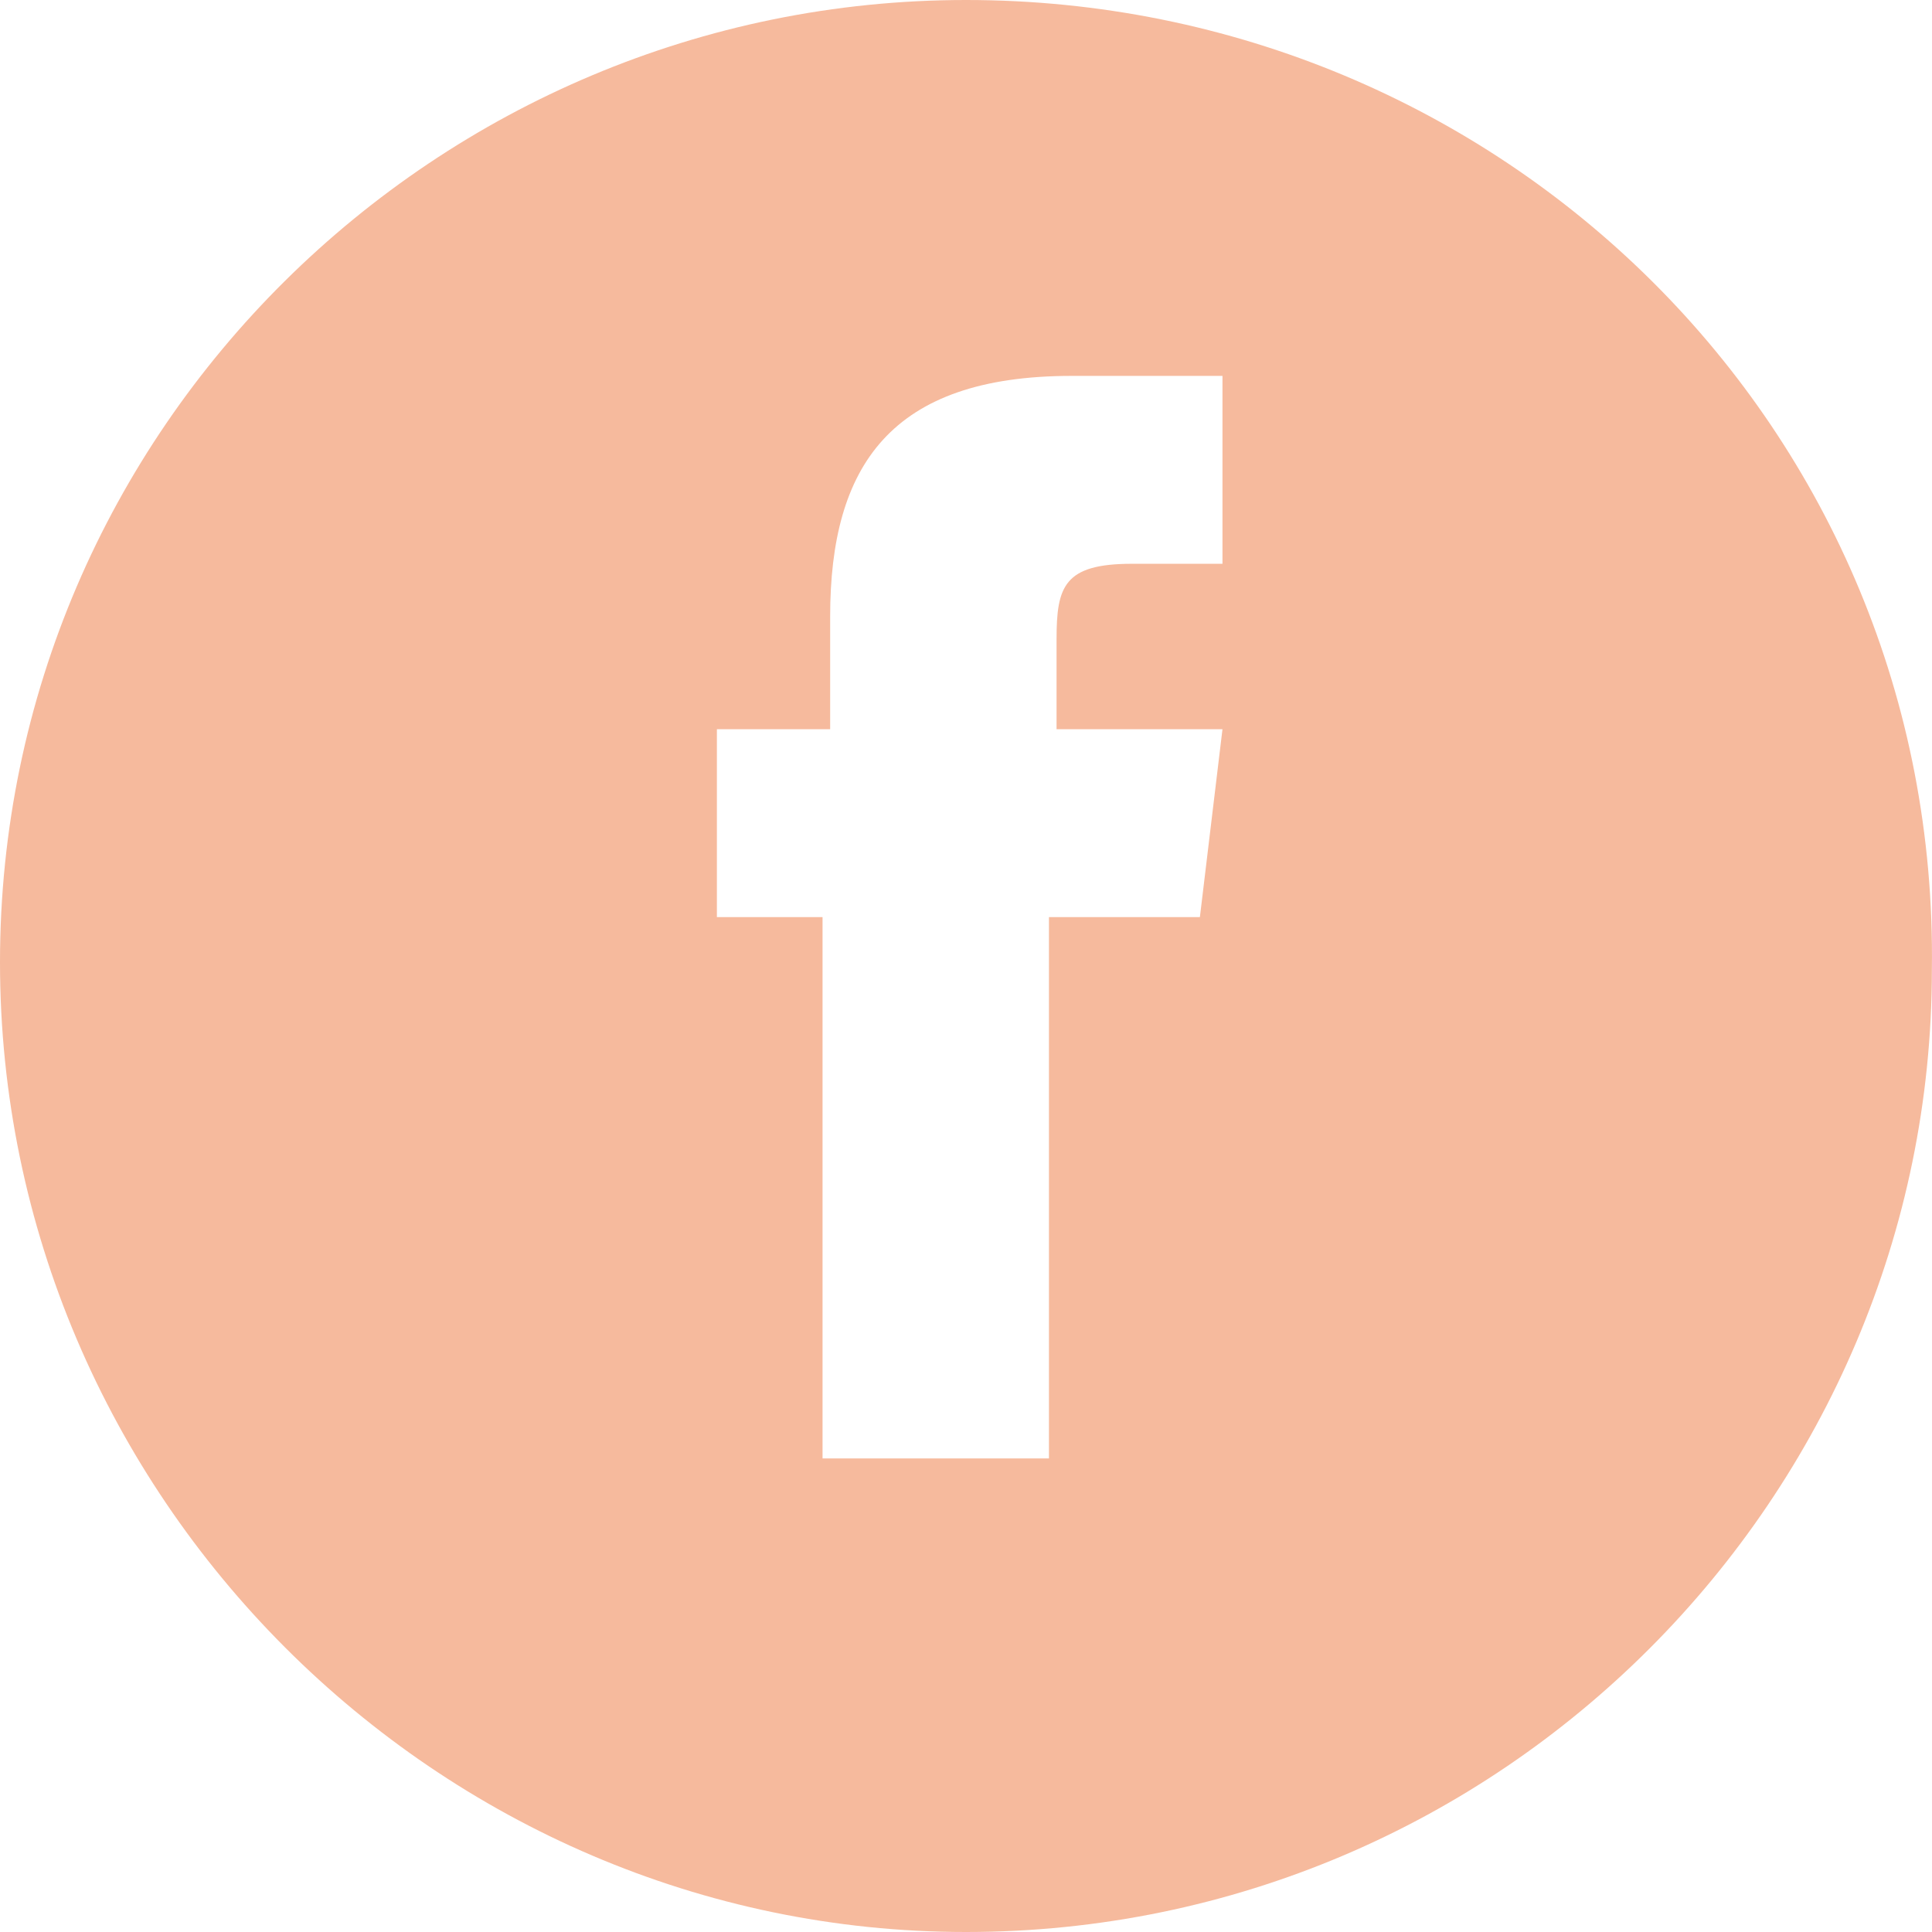 <svg width="16" height="16" viewBox="0 0 16 16" fill="none" xmlns="http://www.w3.org/2000/svg">
<path d="M8 0C3.625 0 0 3.549 0 7.969C0 12.389 3.625 16 8 16C12.437 16 15.999 12.389 15.999 8.031C16.062 3.549 12.437 0 8 0ZM9.937 7.595H8.687V12.078H6.812V7.595H5.937V6.039H6.875V5.105C6.875 3.86 7.375 3.113 8.875 3.113H10.124V4.669H9.375C8.812 4.669 8.75 4.856 8.75 5.292V6.039H10.124L9.937 7.595Z" fill="#F6BA9D"/>
</svg>
